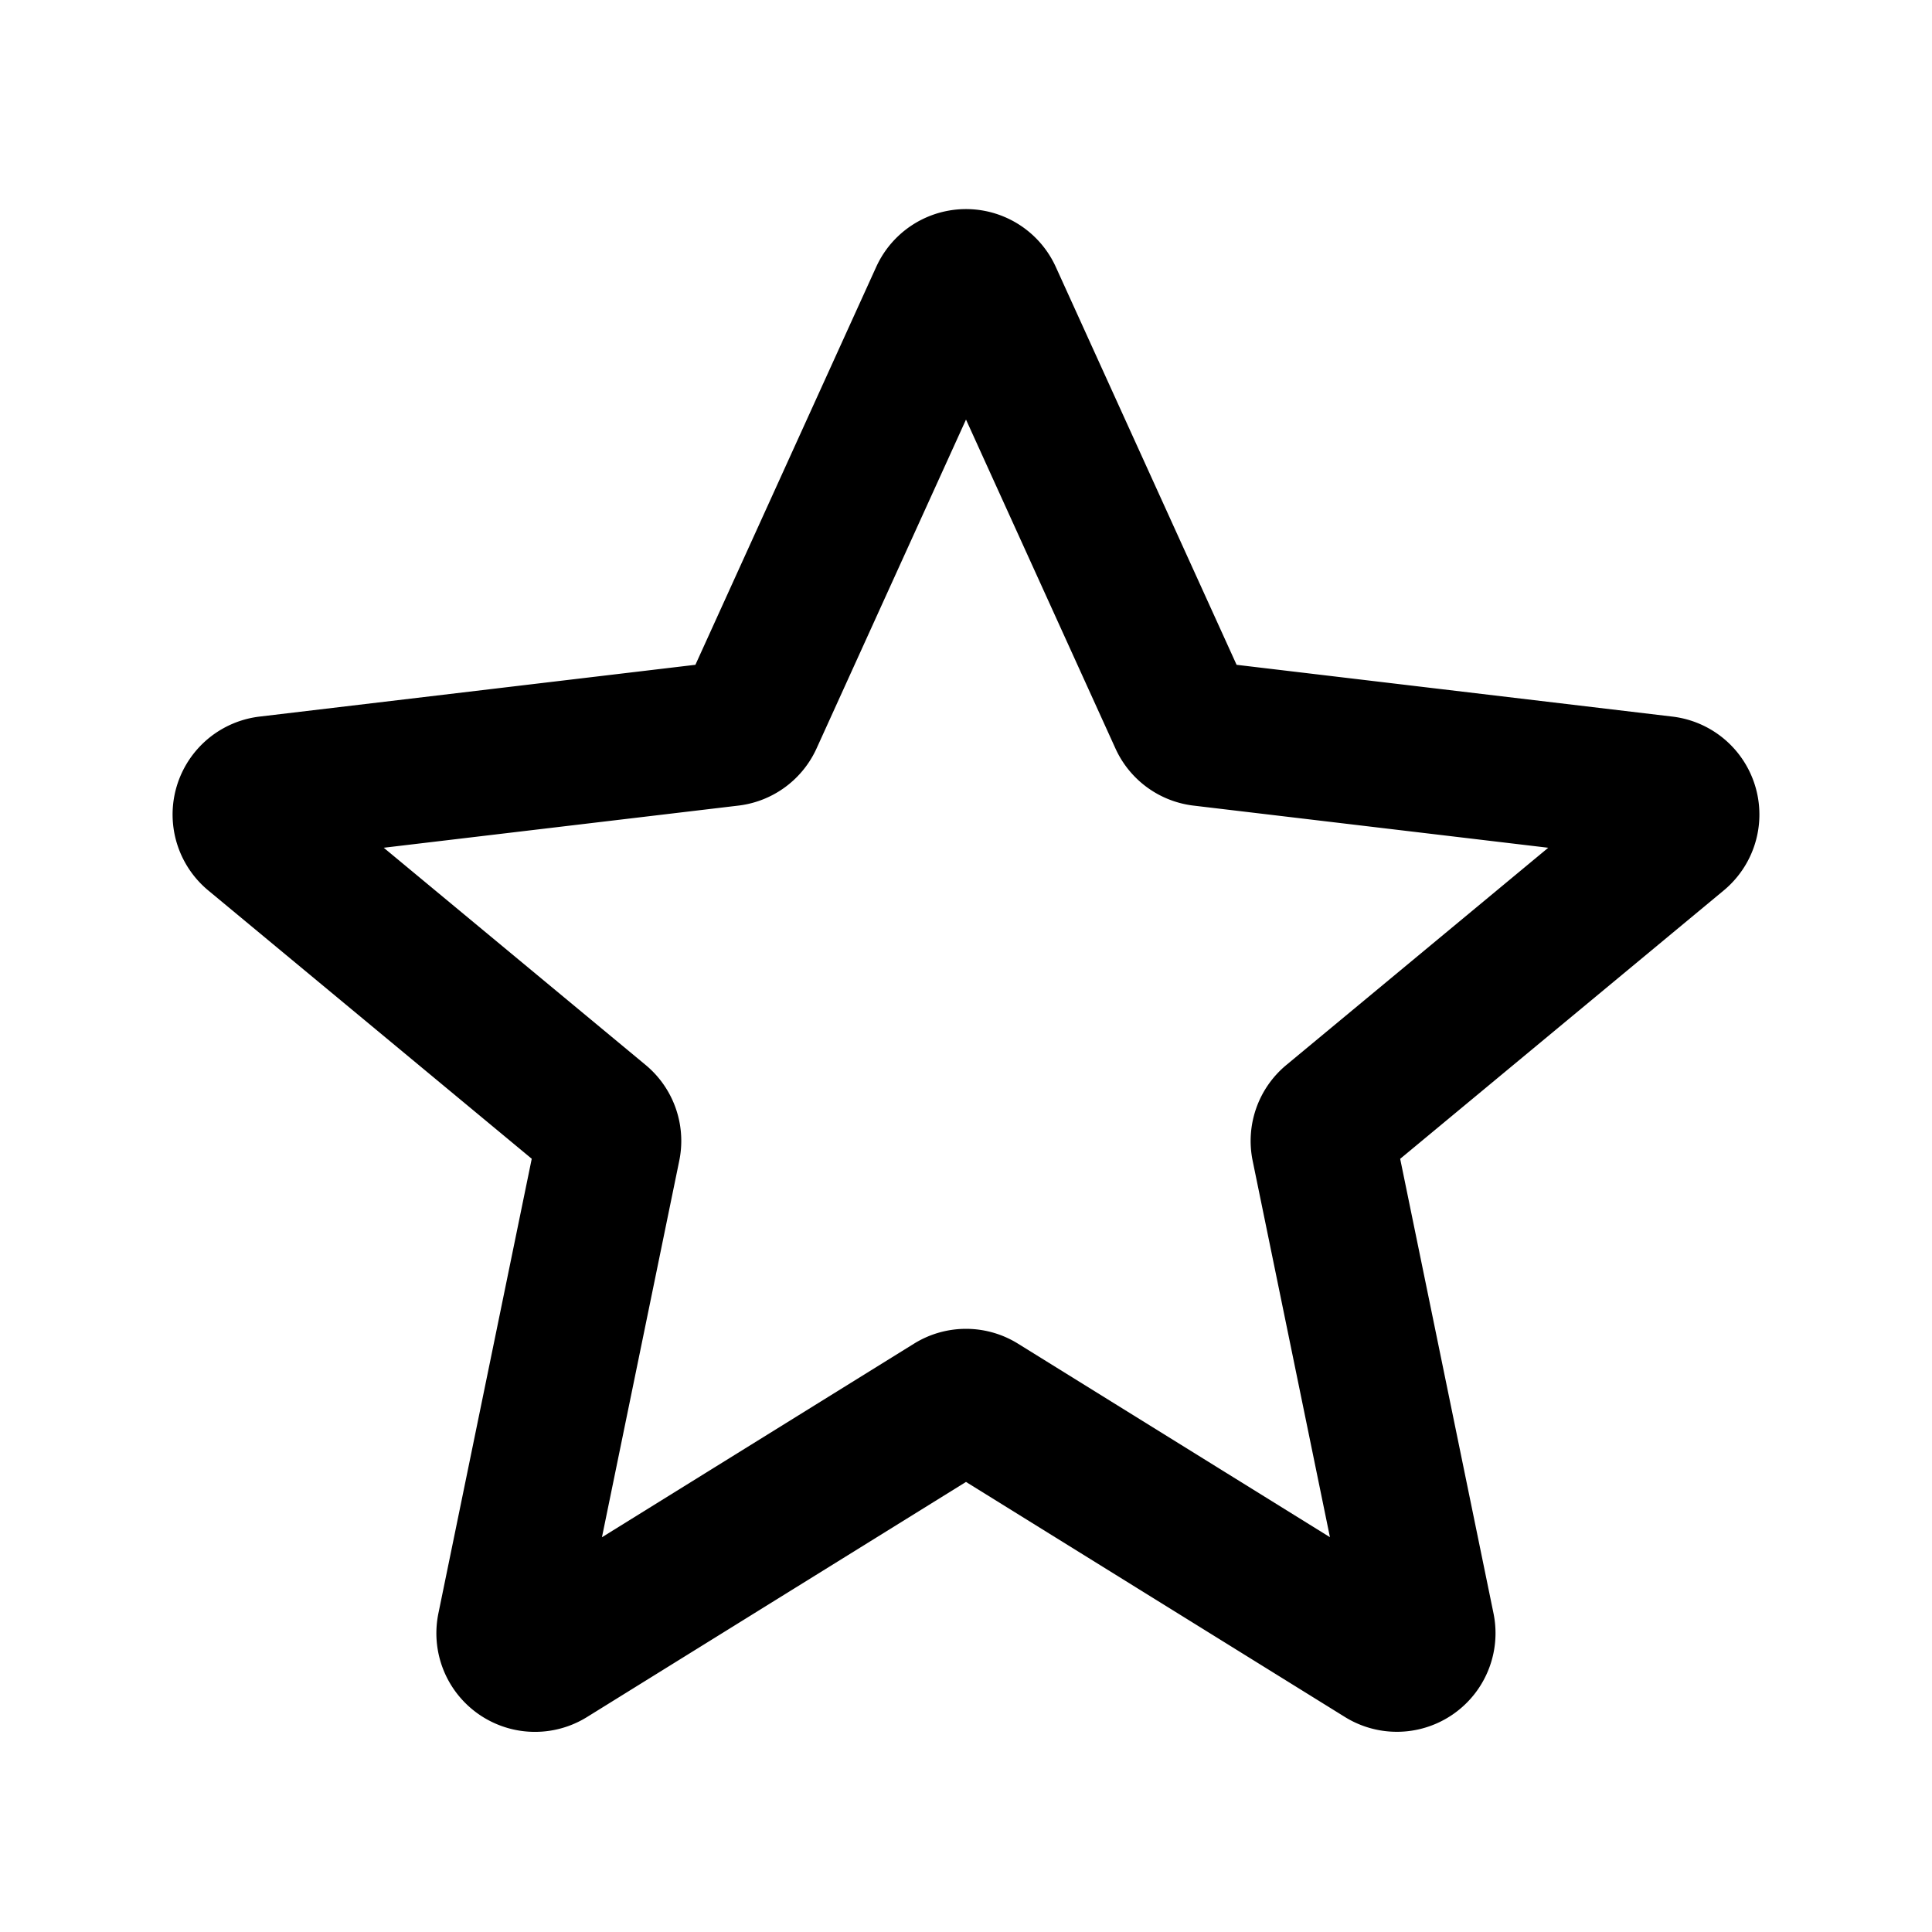 <svg xmlns="http://www.w3.org/2000/svg" width="20" height="20"><path fill="none" stroke="currentColor" stroke-linejoin="round" stroke-width="1.5" d="M9.753 3.074a.271.271 0 0 1 .494 0l1.983 4.364a.27.27 0 0 0 .215.157l4.78.568a.271.271 0 0 1 .141.477l-3.571 2.962a.271.271 0 0 0-.093.263l1.024 4.987a.271.271 0 0 1-.408.285l-4.175-2.59a.27.27 0 0 0-.286 0l-4.175 2.59a.271.271 0 0 1-.409-.285l1.024-4.987a.271.271 0 0 0-.092-.263L2.634 8.64a.271.271 0 0 1 .14-.477l4.78-.568a.271.271 0 0 0 .216-.157l1.983-4.364Z"/></svg>